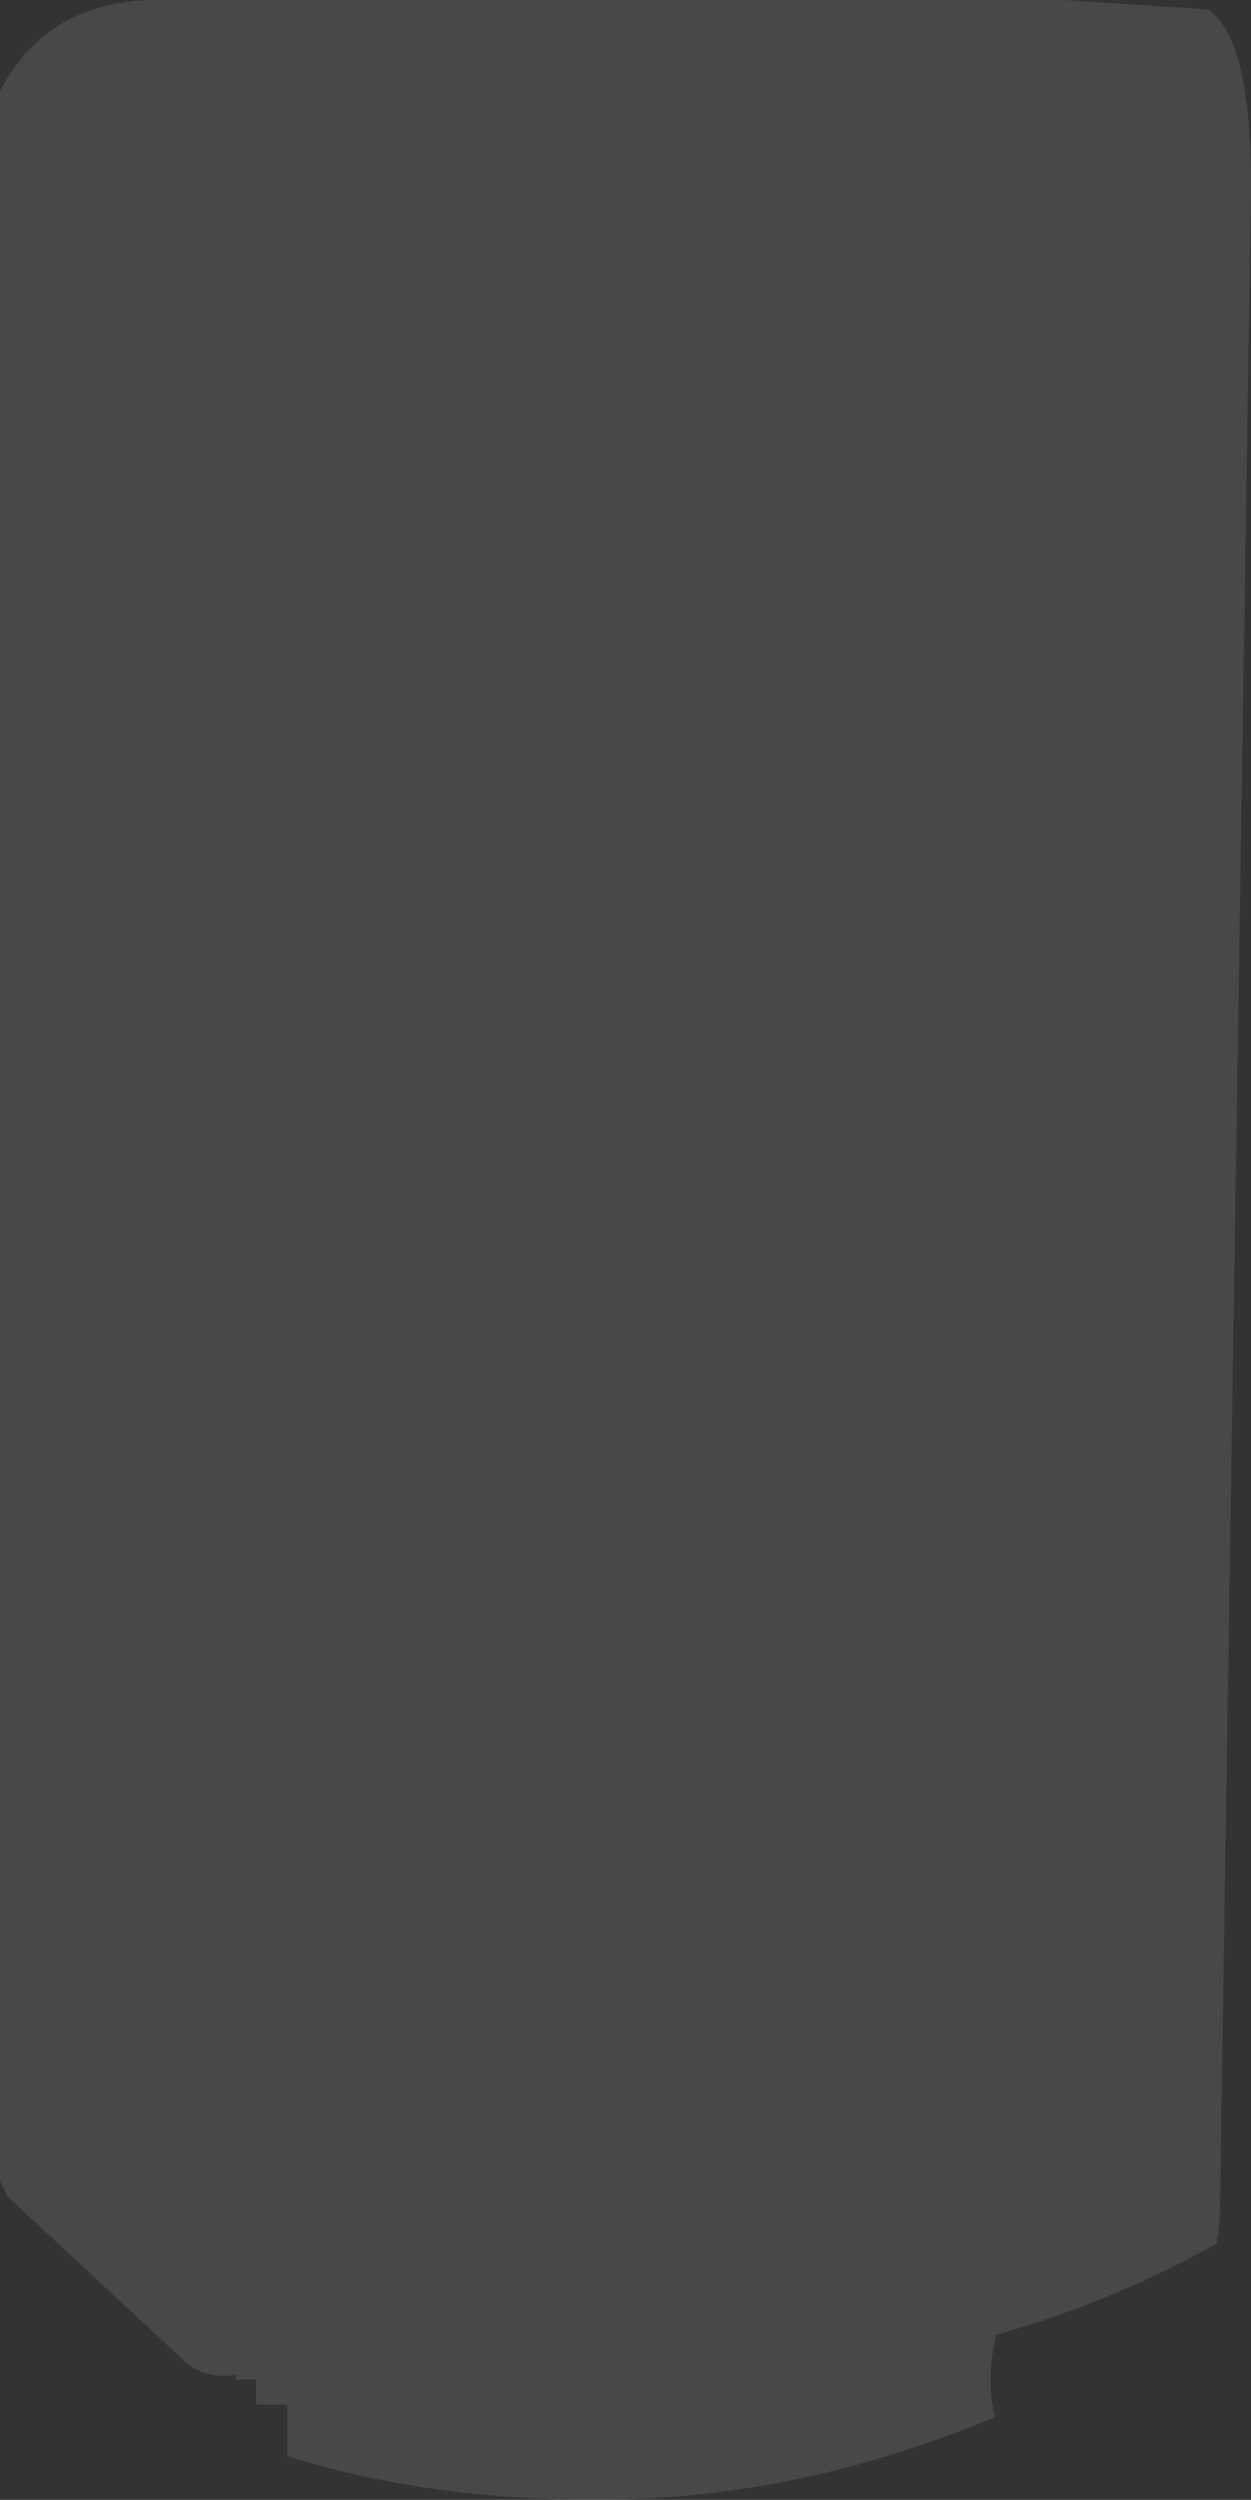 <?xml version="1.0" encoding="UTF-8" standalone="no"?>
<svg xmlns:ffdec="https://www.free-decompiler.com/flash" xmlns:xlink="http://www.w3.org/1999/xlink" ffdec:objectType="shape" height="80.0px" width="40.05px" xmlns="http://www.w3.org/2000/svg">
  <rect width="100%" height="100%" fill="#333333" stroke="none"/>
  <g transform="matrix(1.0, 0.0, 0.0, 1.0, 19.35, 40.0)">
    <path d="M19.3 -39.7 Q20.7 -38.85 20.7 -34.0 L19.7 31.0 19.6 31.8 Q16.3 33.65 12.6 34.7 L12.55 34.7 Q12.2 36.1 12.5 37.35 6.2 40.0 -0.3 40.0 -5.7 40.0 -10.15 38.6 L-10.15 36.95 -11.15 36.95 -11.15 36.15 -11.8 36.15 -11.8 36.0 Q-12.75 36.15 -13.4 35.6 L-19.1 30.3 -19.2 30.1 -19.35 29.8 -19.35 -37.1 Q-17.8 -40.0 -14.3 -40.0 L14.7 -40.0 19.3 -39.7" fill="#ffffff" fill-opacity="0.102" fill-rule="evenodd" stroke="none"/>
  </g>
</svg>
